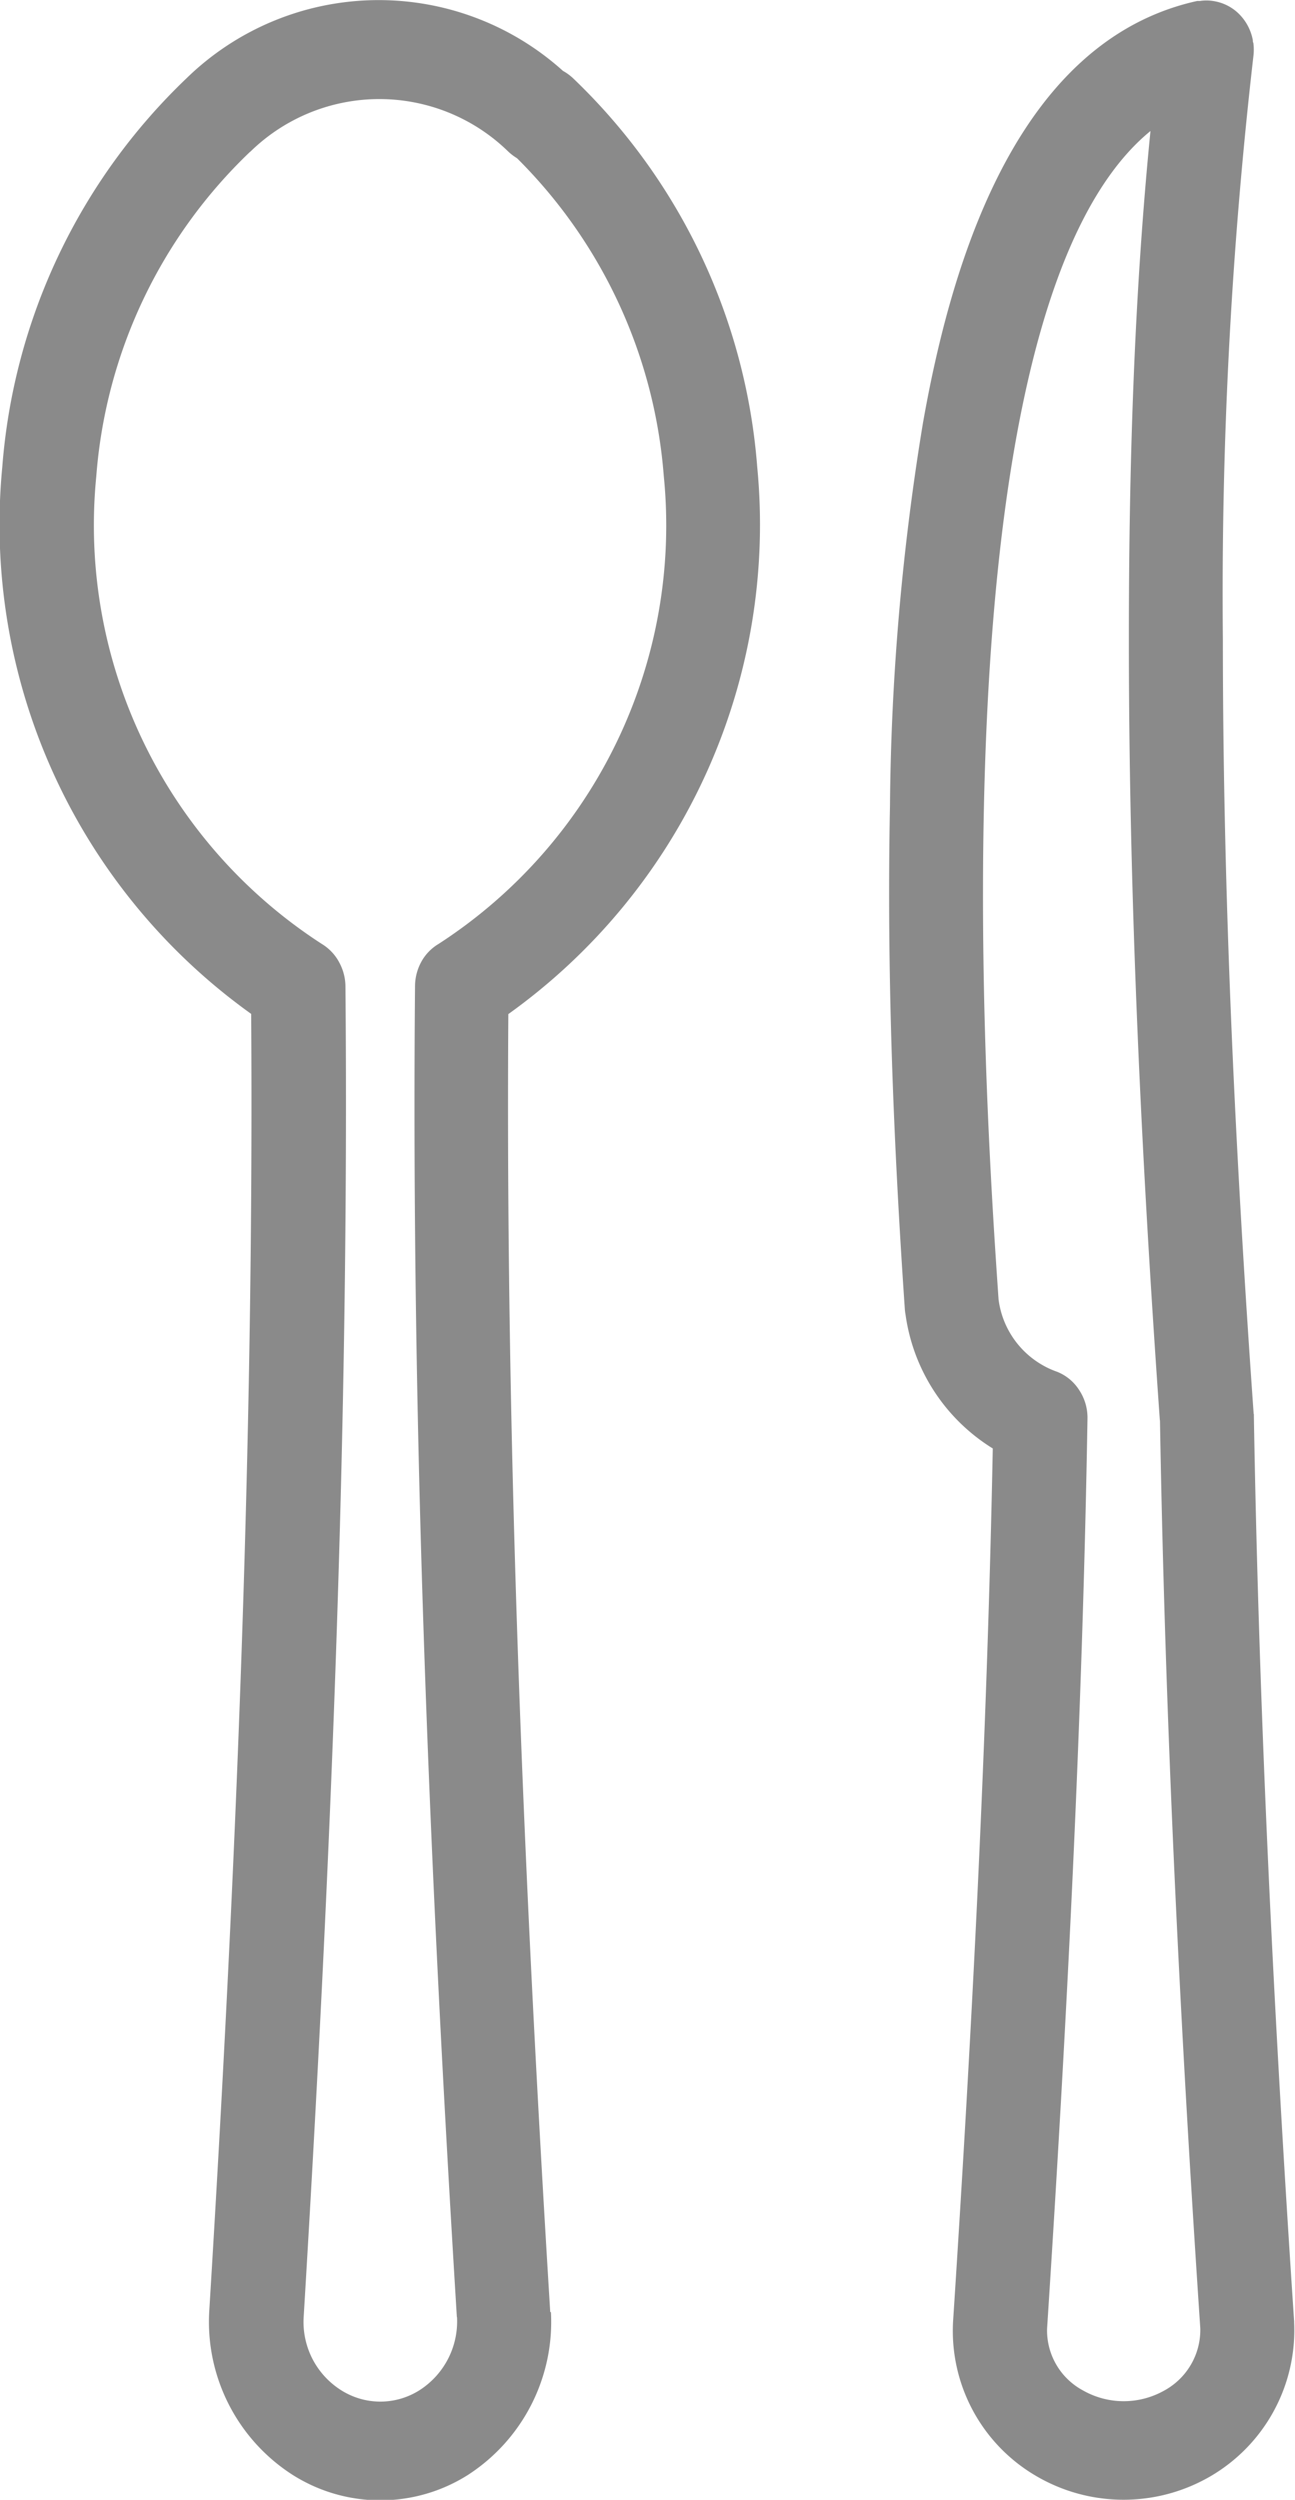 <svg xmlns="http://www.w3.org/2000/svg" width="14.74" height="28.452" viewBox="0 0 14.74 28.452">
  <g id="cubiertos" transform="translate(-44.896 -829.846)">
    <path id="Trazado_241" data-name="Trazado 241" d="M305.1,16.089c0,.007,0,.015,0,.022v.015c.059,3.433.23,6.868.458,10.293a.048.048,0,0,1,0,.012,1.924,1.924,0,0,1-.959,1.756,1.965,1.965,0,0,1-1.965,0,1.912,1.912,0,0,1-.958-1.764c.215-3.307.387-6.625.452-9.938a2.135,2.135,0,0,1-.993-1.524.525.525,0,0,1-.008-.062c-.13-1.9-.207-3.822-.169-5.73a28.152,28.152,0,0,1,.374-4.348c.3-1.706.958-3.963,2.657-4.665a2.778,2.778,0,0,1,.466-.146l.031,0a.486.486,0,0,1,.148,0,.528.528,0,0,1,.295.146.568.568,0,0,1,.159.3c0,.011,0,.021.006.032a.614.614,0,0,1,0,.155,53.663,53.663,0,0,0-.347,6.631c0,2.94.143,5.89.351,8.823m-1.068.071c-.209-2.956-.353-5.93-.353-8.894,0-1.917.056-3.868.246-5.784-2.492,2.038-1.882,11.074-1.729,13.3a1.009,1.009,0,0,0,.666.822.53.53,0,0,1,.252.209.57.57,0,0,1,.094.327c-.058,3.453-.237,6.911-.46,10.357a.775.775,0,0,0,.407.7.939.939,0,0,0,.931,0,.786.786,0,0,0,.406-.707c-.23-3.44-.4-6.889-.459-10.337" transform="translate(-245.932 829.847)" fill="#8a8a8a" fill-rule="evenodd"/>
    <path id="Trazado_242" data-name="Trazado 242" d="M5.2,26.369c-.309-5.033-.521-10.106-.476-15.149a.583.583,0,0,1,.073-.277.537.537,0,0,1,.194-.2A5.673,5.673,0,0,0,7.555,5.414,5.716,5.716,0,0,0,5.885,1.8a.6.6,0,0,1-.1-.076,2.1,2.1,0,0,0-2.934,0l-.008.006a5.7,5.7,0,0,0-1.747,3.69,5.673,5.673,0,0,0,2.569,5.324.542.542,0,0,1,.2.216.579.579,0,0,1,.067.265c.045,5.045-.172,10.119-.476,15.153a.918.918,0,0,0,.423.823.832.832,0,0,0,.9,0,.93.93,0,0,0,.423-.827m1.069-.057a2.074,2.074,0,0,1-.942,1.849,1.864,1.864,0,0,1-2,0A2.069,2.069,0,0,1,2.382,26.3c.3-4.9.51-9.846.477-14.761A6.849,6.849,0,0,1,.026,5.314,6.84,6.84,0,0,1,2.123.89s0,0,0,0A3.133,3.133,0,0,1,6.408.806a.571.571,0,0,1,.111.08,6.846,6.846,0,0,1,2.1,4.429,6.849,6.849,0,0,1-2.833,6.226c-.033,4.915.175,9.856.476,14.759a.036.036,0,0,1,0,.011" transform="translate(44.896 829.847)" fill="#8a8a8a" fill-rule="evenodd"/>
  </g>
</svg>
